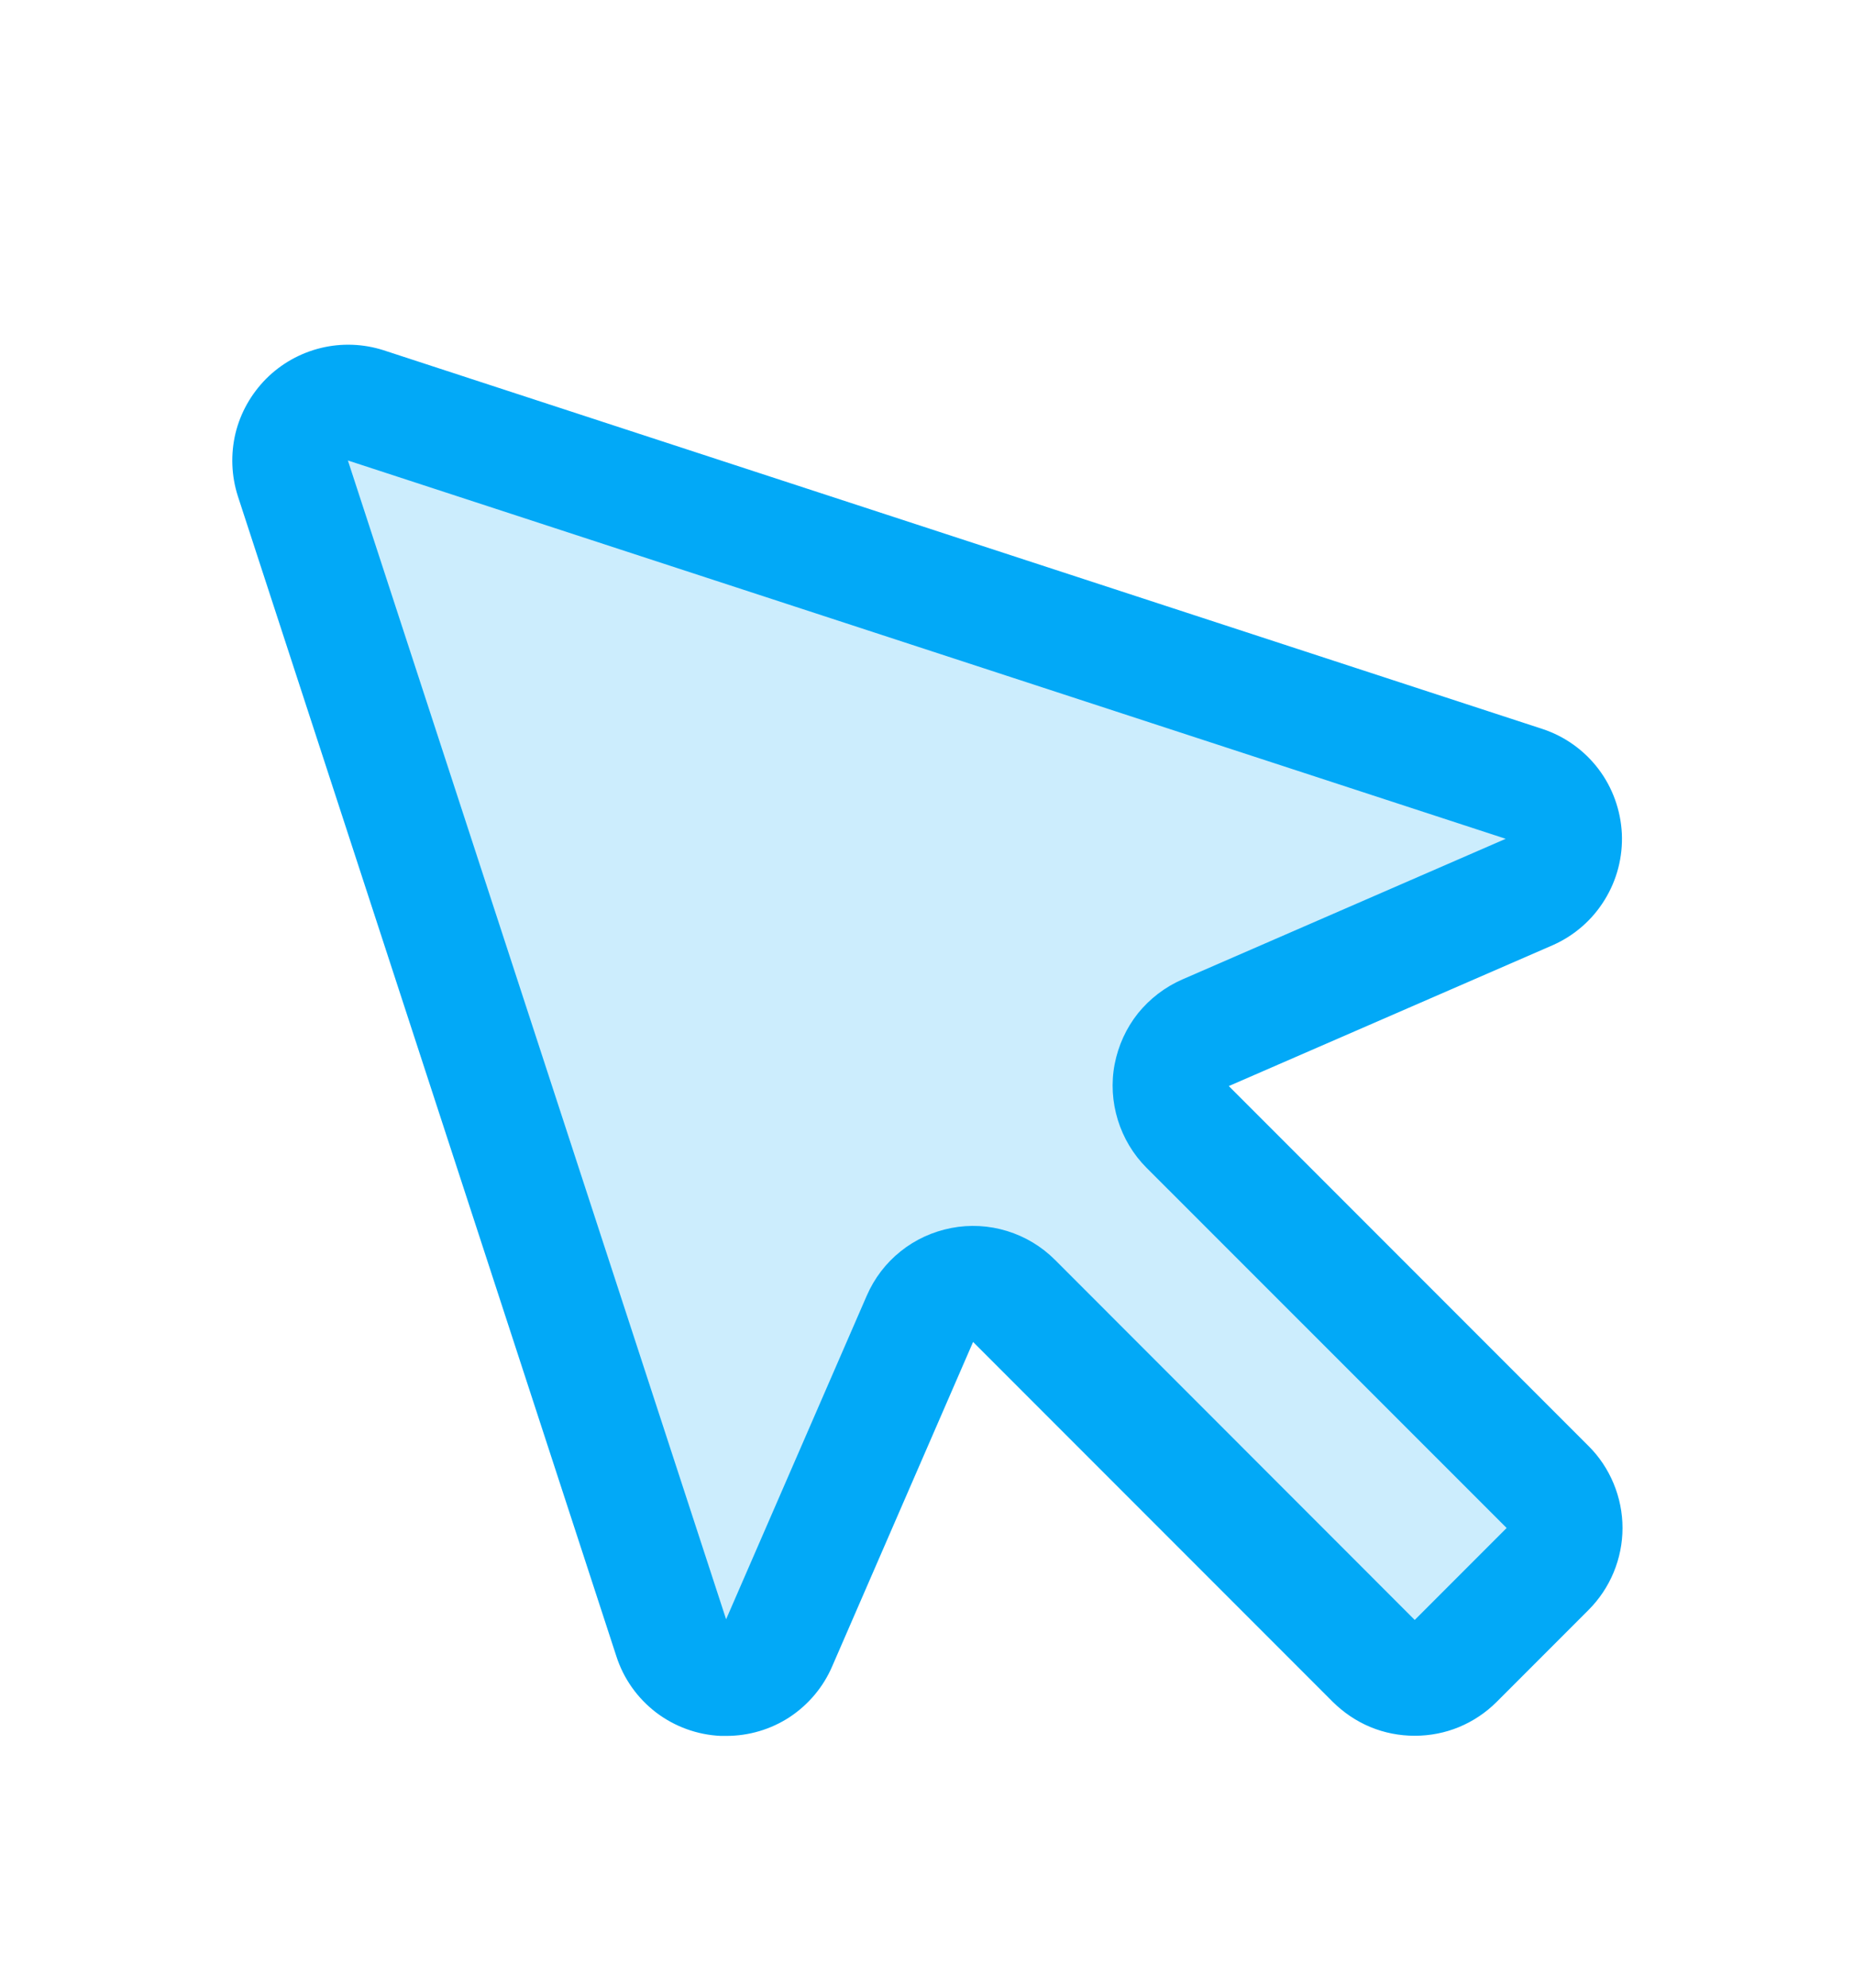 <svg width="14" height="15" viewBox="0 0 14 15" fill="none" xmlns="http://www.w3.org/2000/svg">
<path opacity="0.2" d="M11.685 11.839L10.993 12.531C10.911 12.613 10.8 12.659 10.684 12.659C10.568 12.659 10.457 12.613 10.374 12.531L7.657 9.816C7.607 9.765 7.545 9.728 7.477 9.707C7.408 9.686 7.336 9.681 7.266 9.695C7.196 9.708 7.13 9.738 7.074 9.783C7.019 9.827 6.975 9.885 6.946 9.95L5.882 12.399C5.846 12.478 5.786 12.545 5.712 12.591C5.637 12.637 5.55 12.659 5.463 12.655C5.375 12.65 5.291 12.62 5.221 12.568C5.151 12.515 5.098 12.443 5.07 12.36L2.211 3.605C2.187 3.529 2.185 3.448 2.204 3.371C2.223 3.294 2.263 3.223 2.32 3.167C2.376 3.111 2.446 3.071 2.523 3.052C2.601 3.033 2.682 3.035 2.758 3.058L11.513 5.915C11.596 5.944 11.668 5.996 11.721 6.066C11.774 6.136 11.804 6.221 11.808 6.308C11.812 6.396 11.79 6.482 11.744 6.557C11.699 6.632 11.632 6.691 11.552 6.727L9.104 7.792C9.038 7.821 8.981 7.865 8.936 7.921C8.892 7.976 8.862 8.042 8.848 8.112C8.835 8.182 8.839 8.255 8.861 8.323C8.882 8.391 8.919 8.453 8.97 8.503L11.686 11.22C11.727 11.26 11.759 11.308 11.781 11.362C11.803 11.415 11.814 11.472 11.814 11.529C11.814 11.587 11.803 11.644 11.781 11.697C11.759 11.75 11.726 11.799 11.685 11.839Z" fill="#02A9F7"/>
<path d="M9.279 8.196L11.727 7.132C11.889 7.06 12.025 6.941 12.117 6.791C12.21 6.641 12.255 6.467 12.247 6.29C12.238 6.114 12.177 5.944 12.071 5.804C11.964 5.663 11.818 5.558 11.65 5.502L2.896 2.643C2.743 2.594 2.579 2.588 2.423 2.626C2.267 2.664 2.124 2.744 2.01 2.858C1.897 2.972 1.816 3.114 1.778 3.271C1.741 3.427 1.747 3.591 1.796 3.744L4.654 12.498C4.708 12.667 4.813 12.815 4.954 12.923C5.095 13.03 5.265 13.092 5.442 13.1H5.485C5.655 13.1 5.821 13.051 5.963 12.958C6.105 12.864 6.217 12.731 6.284 12.575L7.348 10.127L10.064 12.843C10.146 12.924 10.242 12.989 10.348 13.033C10.454 13.077 10.568 13.099 10.683 13.099C10.798 13.099 10.912 13.077 11.018 13.033C11.124 12.989 11.221 12.924 11.302 12.843L11.995 12.15C12.077 12.068 12.141 11.972 12.185 11.866C12.229 11.76 12.252 11.646 12.252 11.531C12.252 11.416 12.229 11.302 12.185 11.196C12.141 11.09 12.077 10.993 11.995 10.912L9.279 8.196ZM10.683 12.225L7.967 9.508C7.866 9.407 7.742 9.332 7.605 9.29C7.469 9.248 7.324 9.24 7.184 9.267C7.044 9.294 6.912 9.354 6.801 9.443C6.689 9.532 6.602 9.647 6.545 9.778L5.483 12.22L2.627 3.475L11.37 6.33L8.929 7.391C8.798 7.448 8.683 7.536 8.593 7.647C8.504 7.759 8.444 7.891 8.417 8.031C8.39 8.171 8.399 8.316 8.441 8.452C8.483 8.588 8.557 8.712 8.658 8.813L11.377 11.531L10.683 12.225Z" fill="#02A9F7"/>
</svg>

